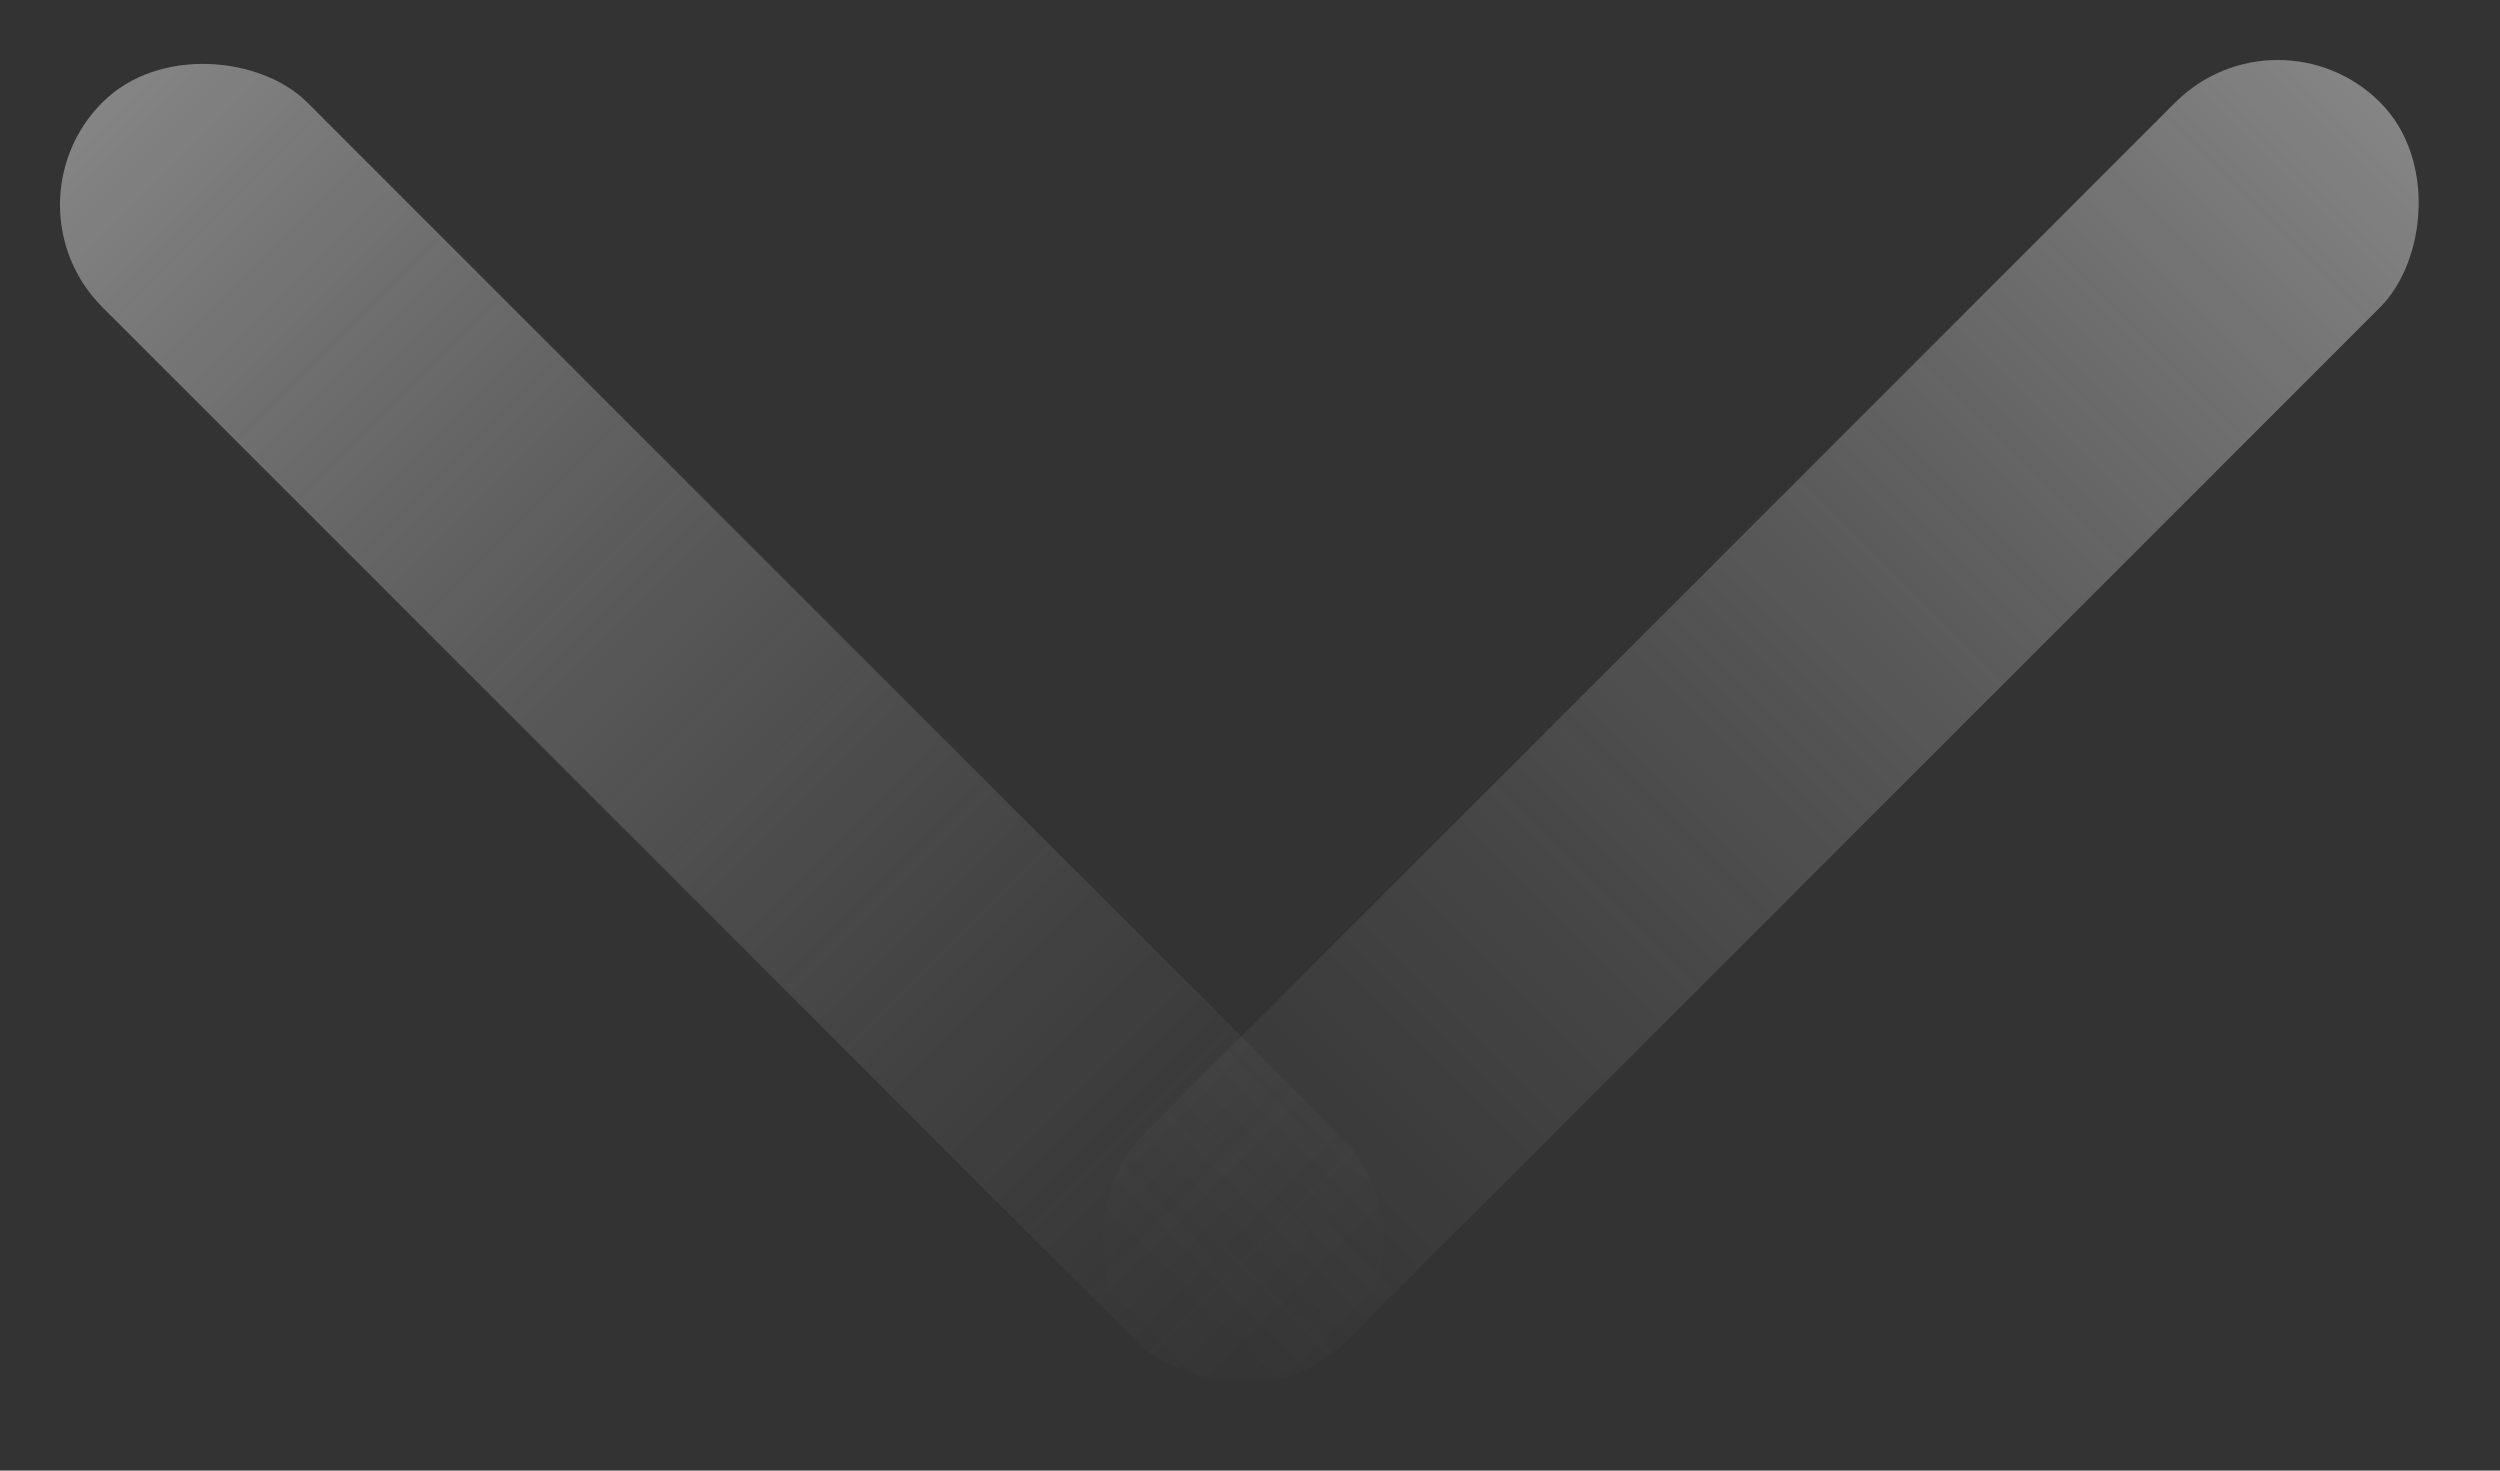 <svg width="68" height="40" viewBox="0 0 68 40" fill="none" xmlns="http://www.w3.org/2000/svg">
<rect x="0" y="0" width="68" height="40" fill="#333333" stroke="none"/>
<rect y="5.571" width="7.879" height="47.655" rx="3.94" transform="rotate(-45 0 5.571)" fill="url(#paint0_linear_1294_5956)" fill-opacity="0.4"/>
<rect x="61.955" width="7.879" height="47.655" rx="3.94" transform="rotate(45 61.955 0)" fill="url(#paint1_linear_1294_5956)" fill-opacity="0.4"/>
<defs>
<linearGradient id="paint0_linear_1294_5956" x1="3.94" y1="5.571" x2="3.94" y2="53.227" gradientUnits="userSpaceOnUse">
<stop stop-color="white"/>
<stop offset="1" stop-color="#999999" stop-opacity="0"/>
</linearGradient>
<linearGradient id="paint1_linear_1294_5956" x1="65.895" y1="0" x2="65.895" y2="47.655" gradientUnits="userSpaceOnUse">
<stop stop-color="white"/>
<stop offset="1" stop-color="#999999" stop-opacity="0"/>
</linearGradient>
</defs>
</svg>
